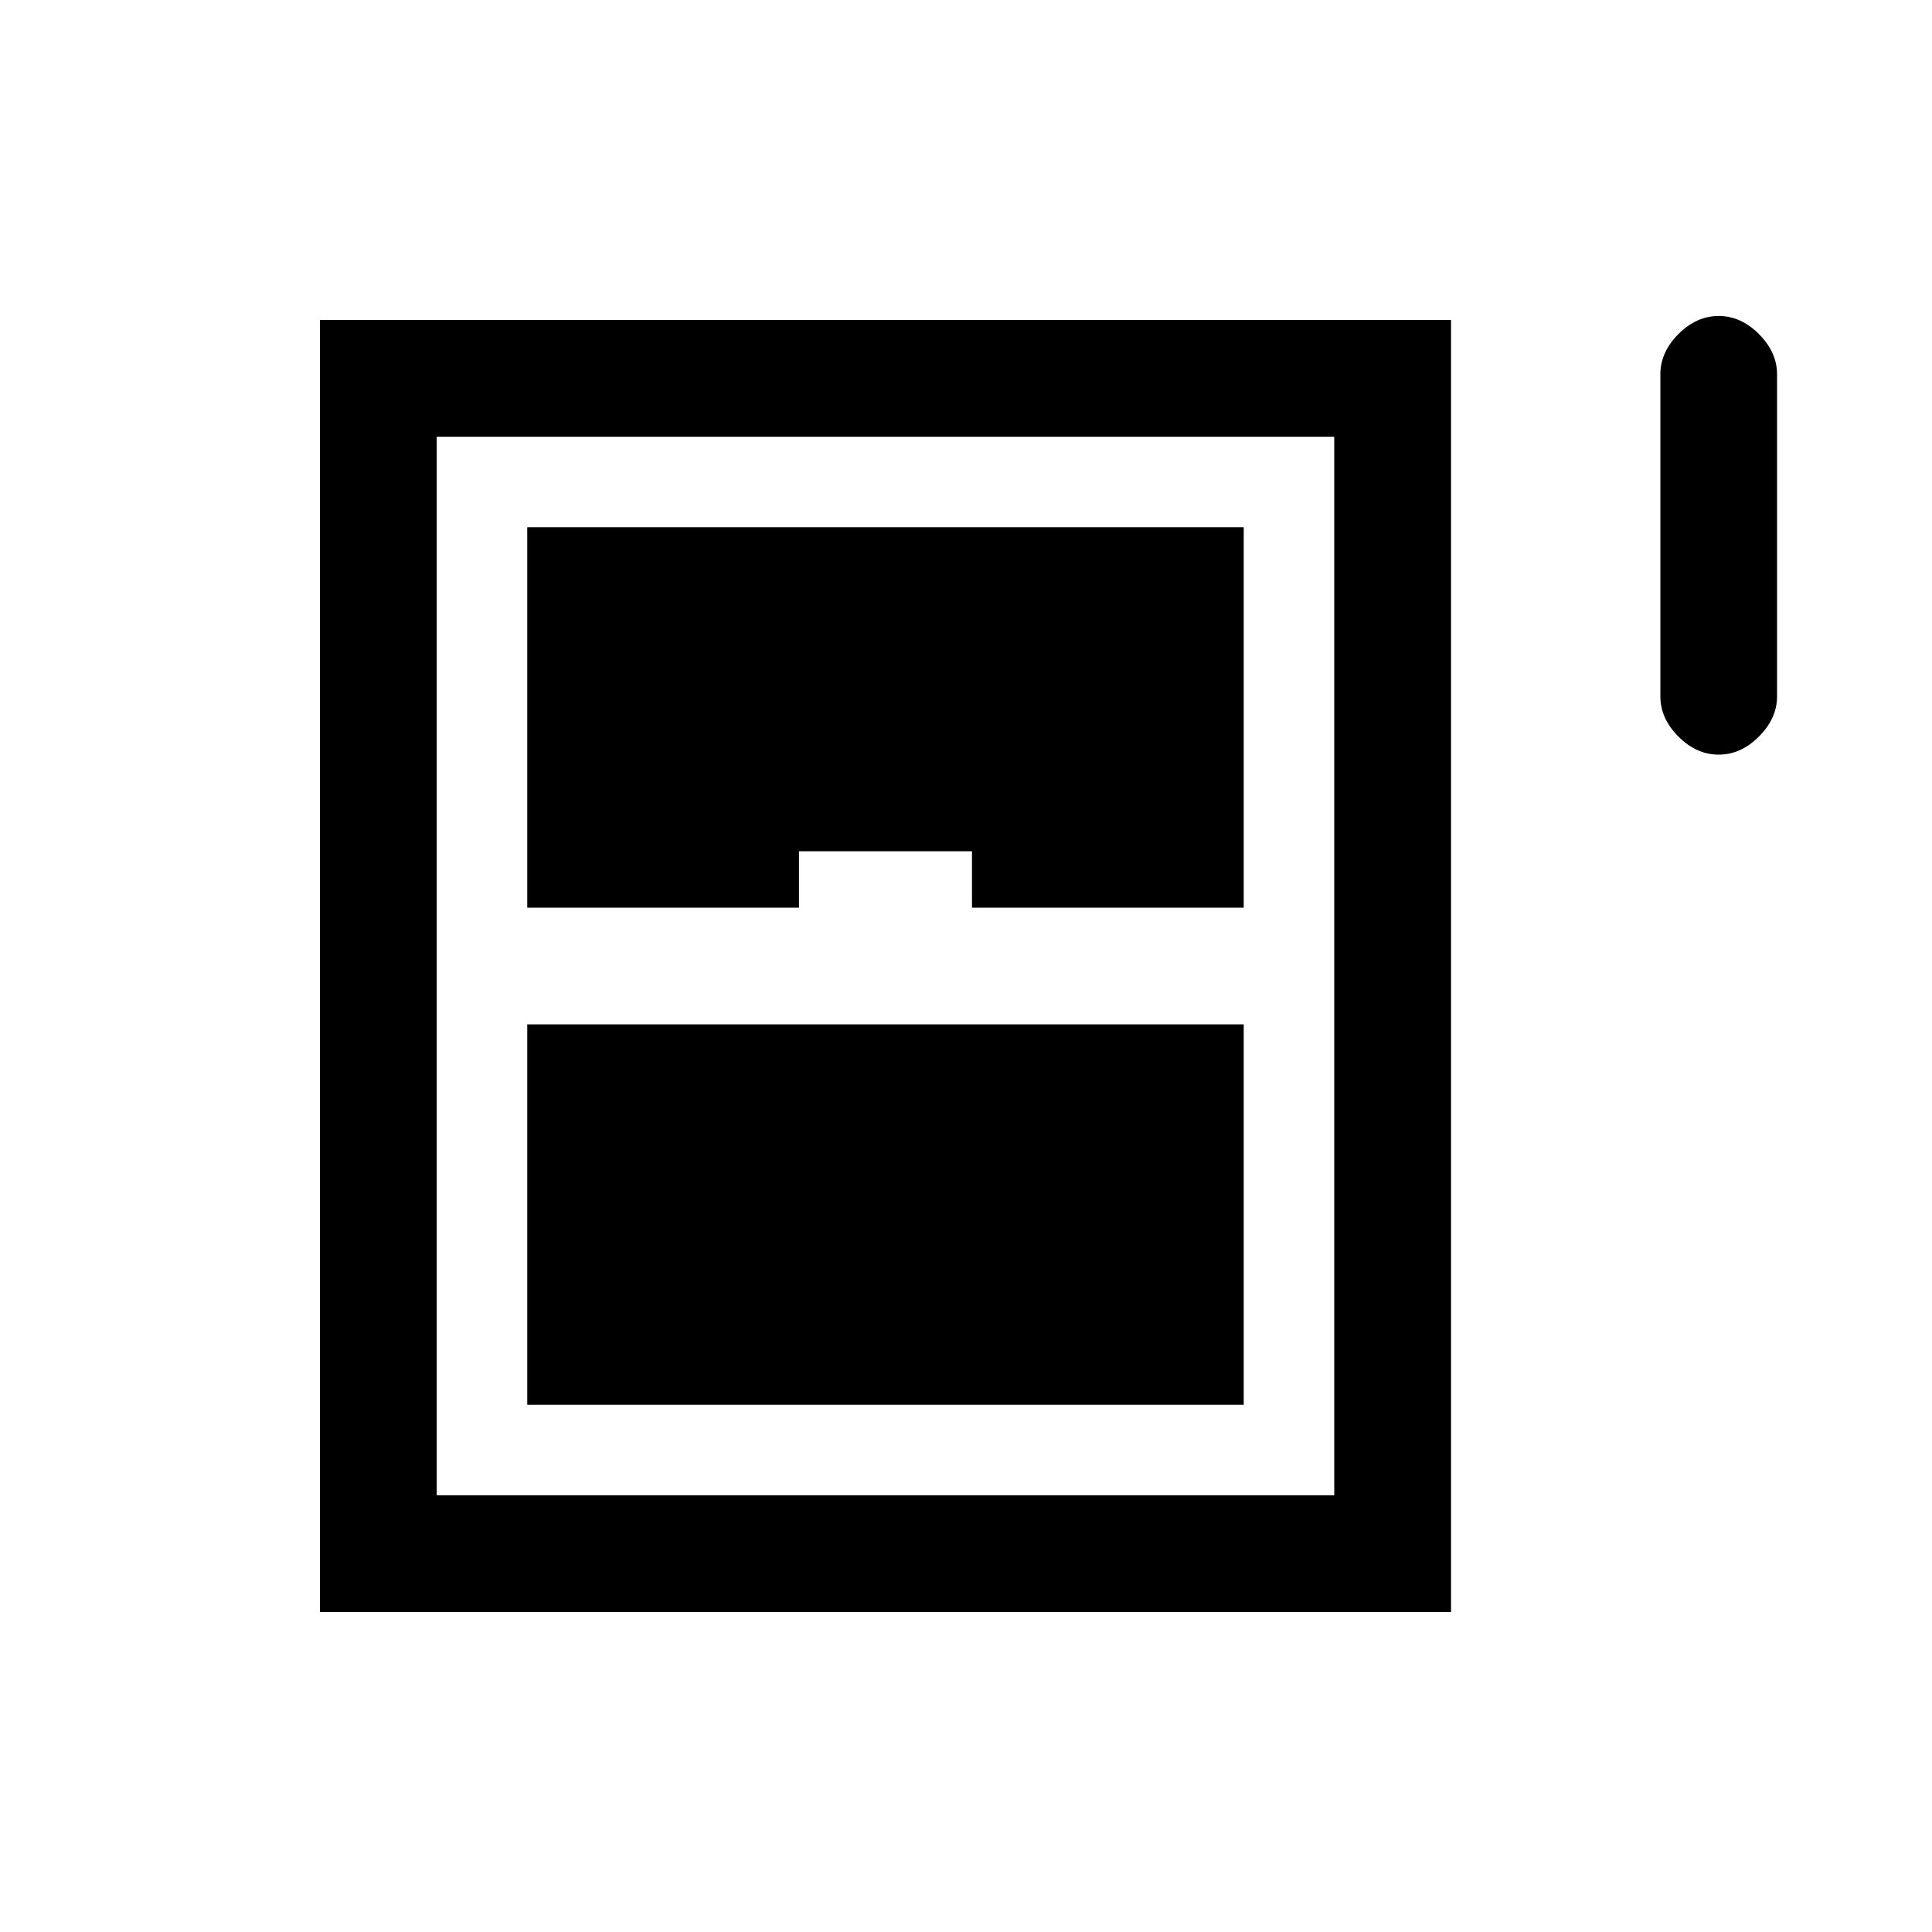 <svg xmlns="http://www.w3.org/2000/svg" height="20" width="20"><path d="M17.792 7.812q-.23 0-.417-.187-.187-.187-.187-.417V3.875q0-.229.187-.417.187-.187.417-.187.229 0 .416.187.188.188.188.417v3.333q0 .23-.188.417-.187.187-.416.187Zm-14.48 8.876V3.312h11.709v13.376Zm2.146-7.292h2.813v-.584h1.791v.584h2.813V5.458H5.458Zm0 5.146h7.417v-3.938H5.458Zm-.937.937h9.291V4.521H4.521Z"/></svg>